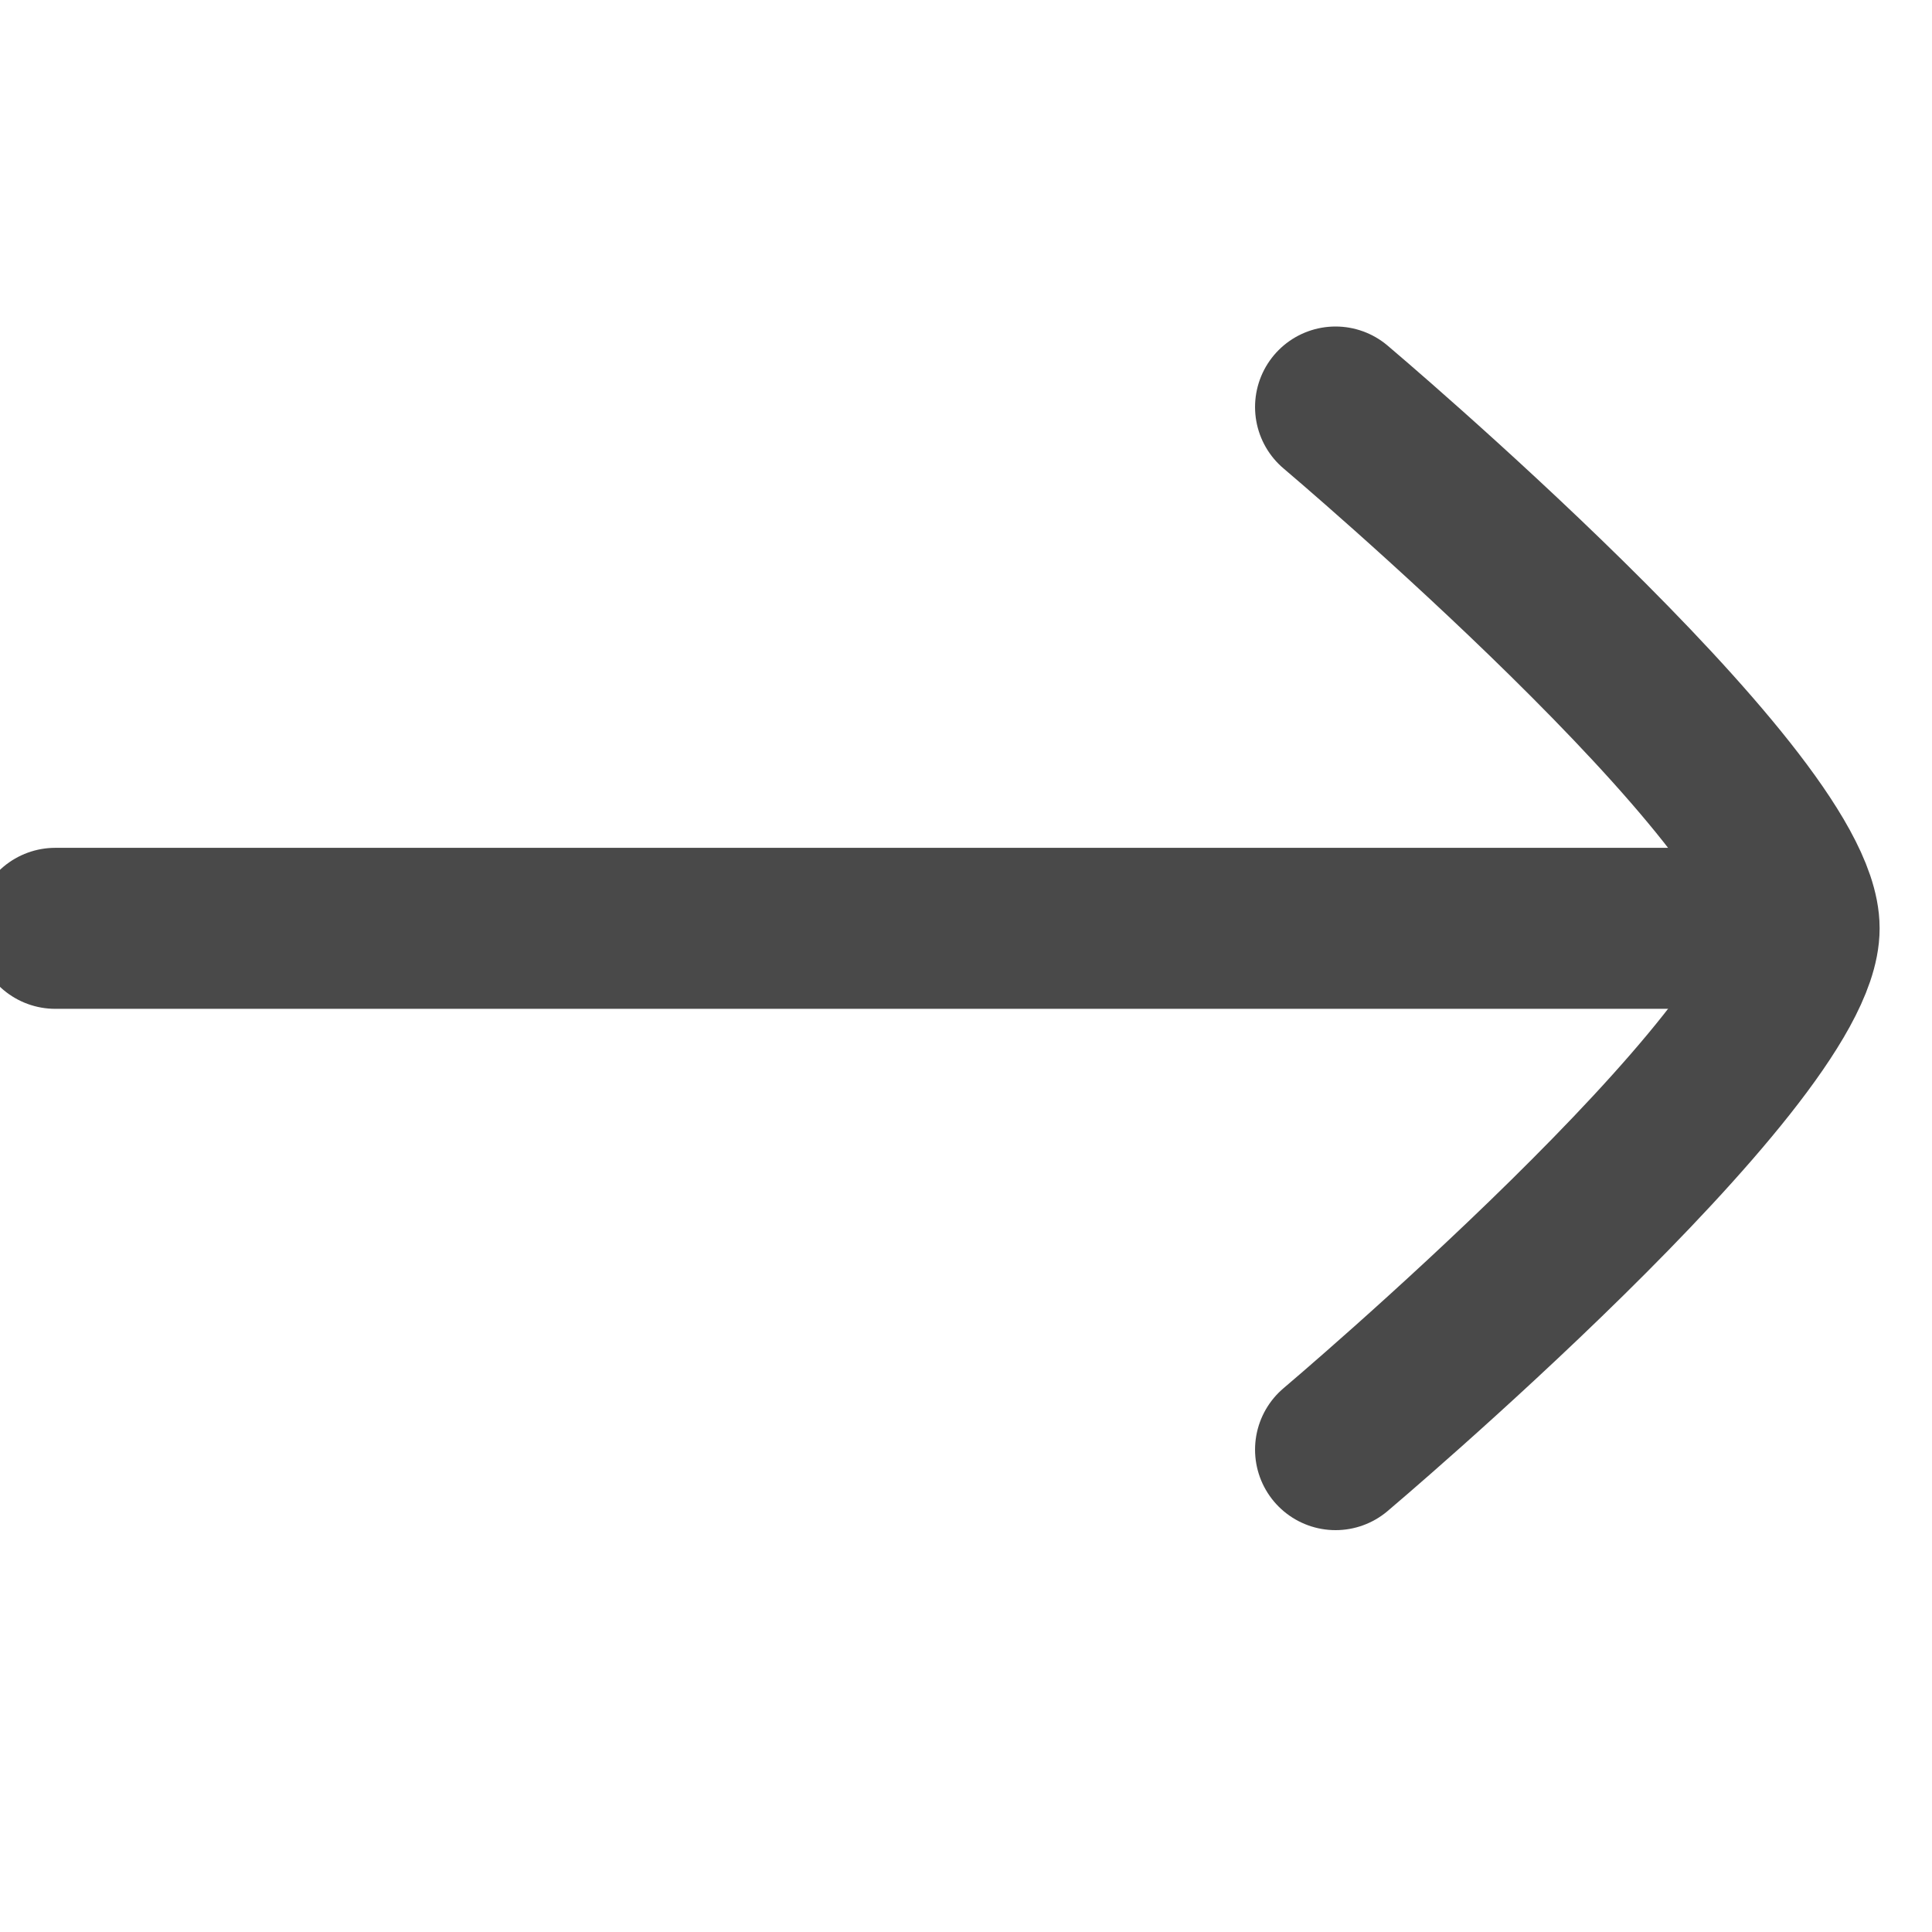 <svg width="18" height="18" viewBox="0 0 18 18" fill="none" xmlns="http://www.w3.org/2000/svg">
<path d="M16.071 8.649H0.515" stroke="#494949" stroke-width="1.5" stroke-linecap="round"/>
<path d="M12.443 3.792C12.443 3.792 16.762 7.44 16.762 8.649C16.762 9.858 12.443 13.506 12.443 13.506" stroke="#494949" stroke-width="1.5" stroke-linecap="round" stroke-linejoin="round"/>
</svg>
